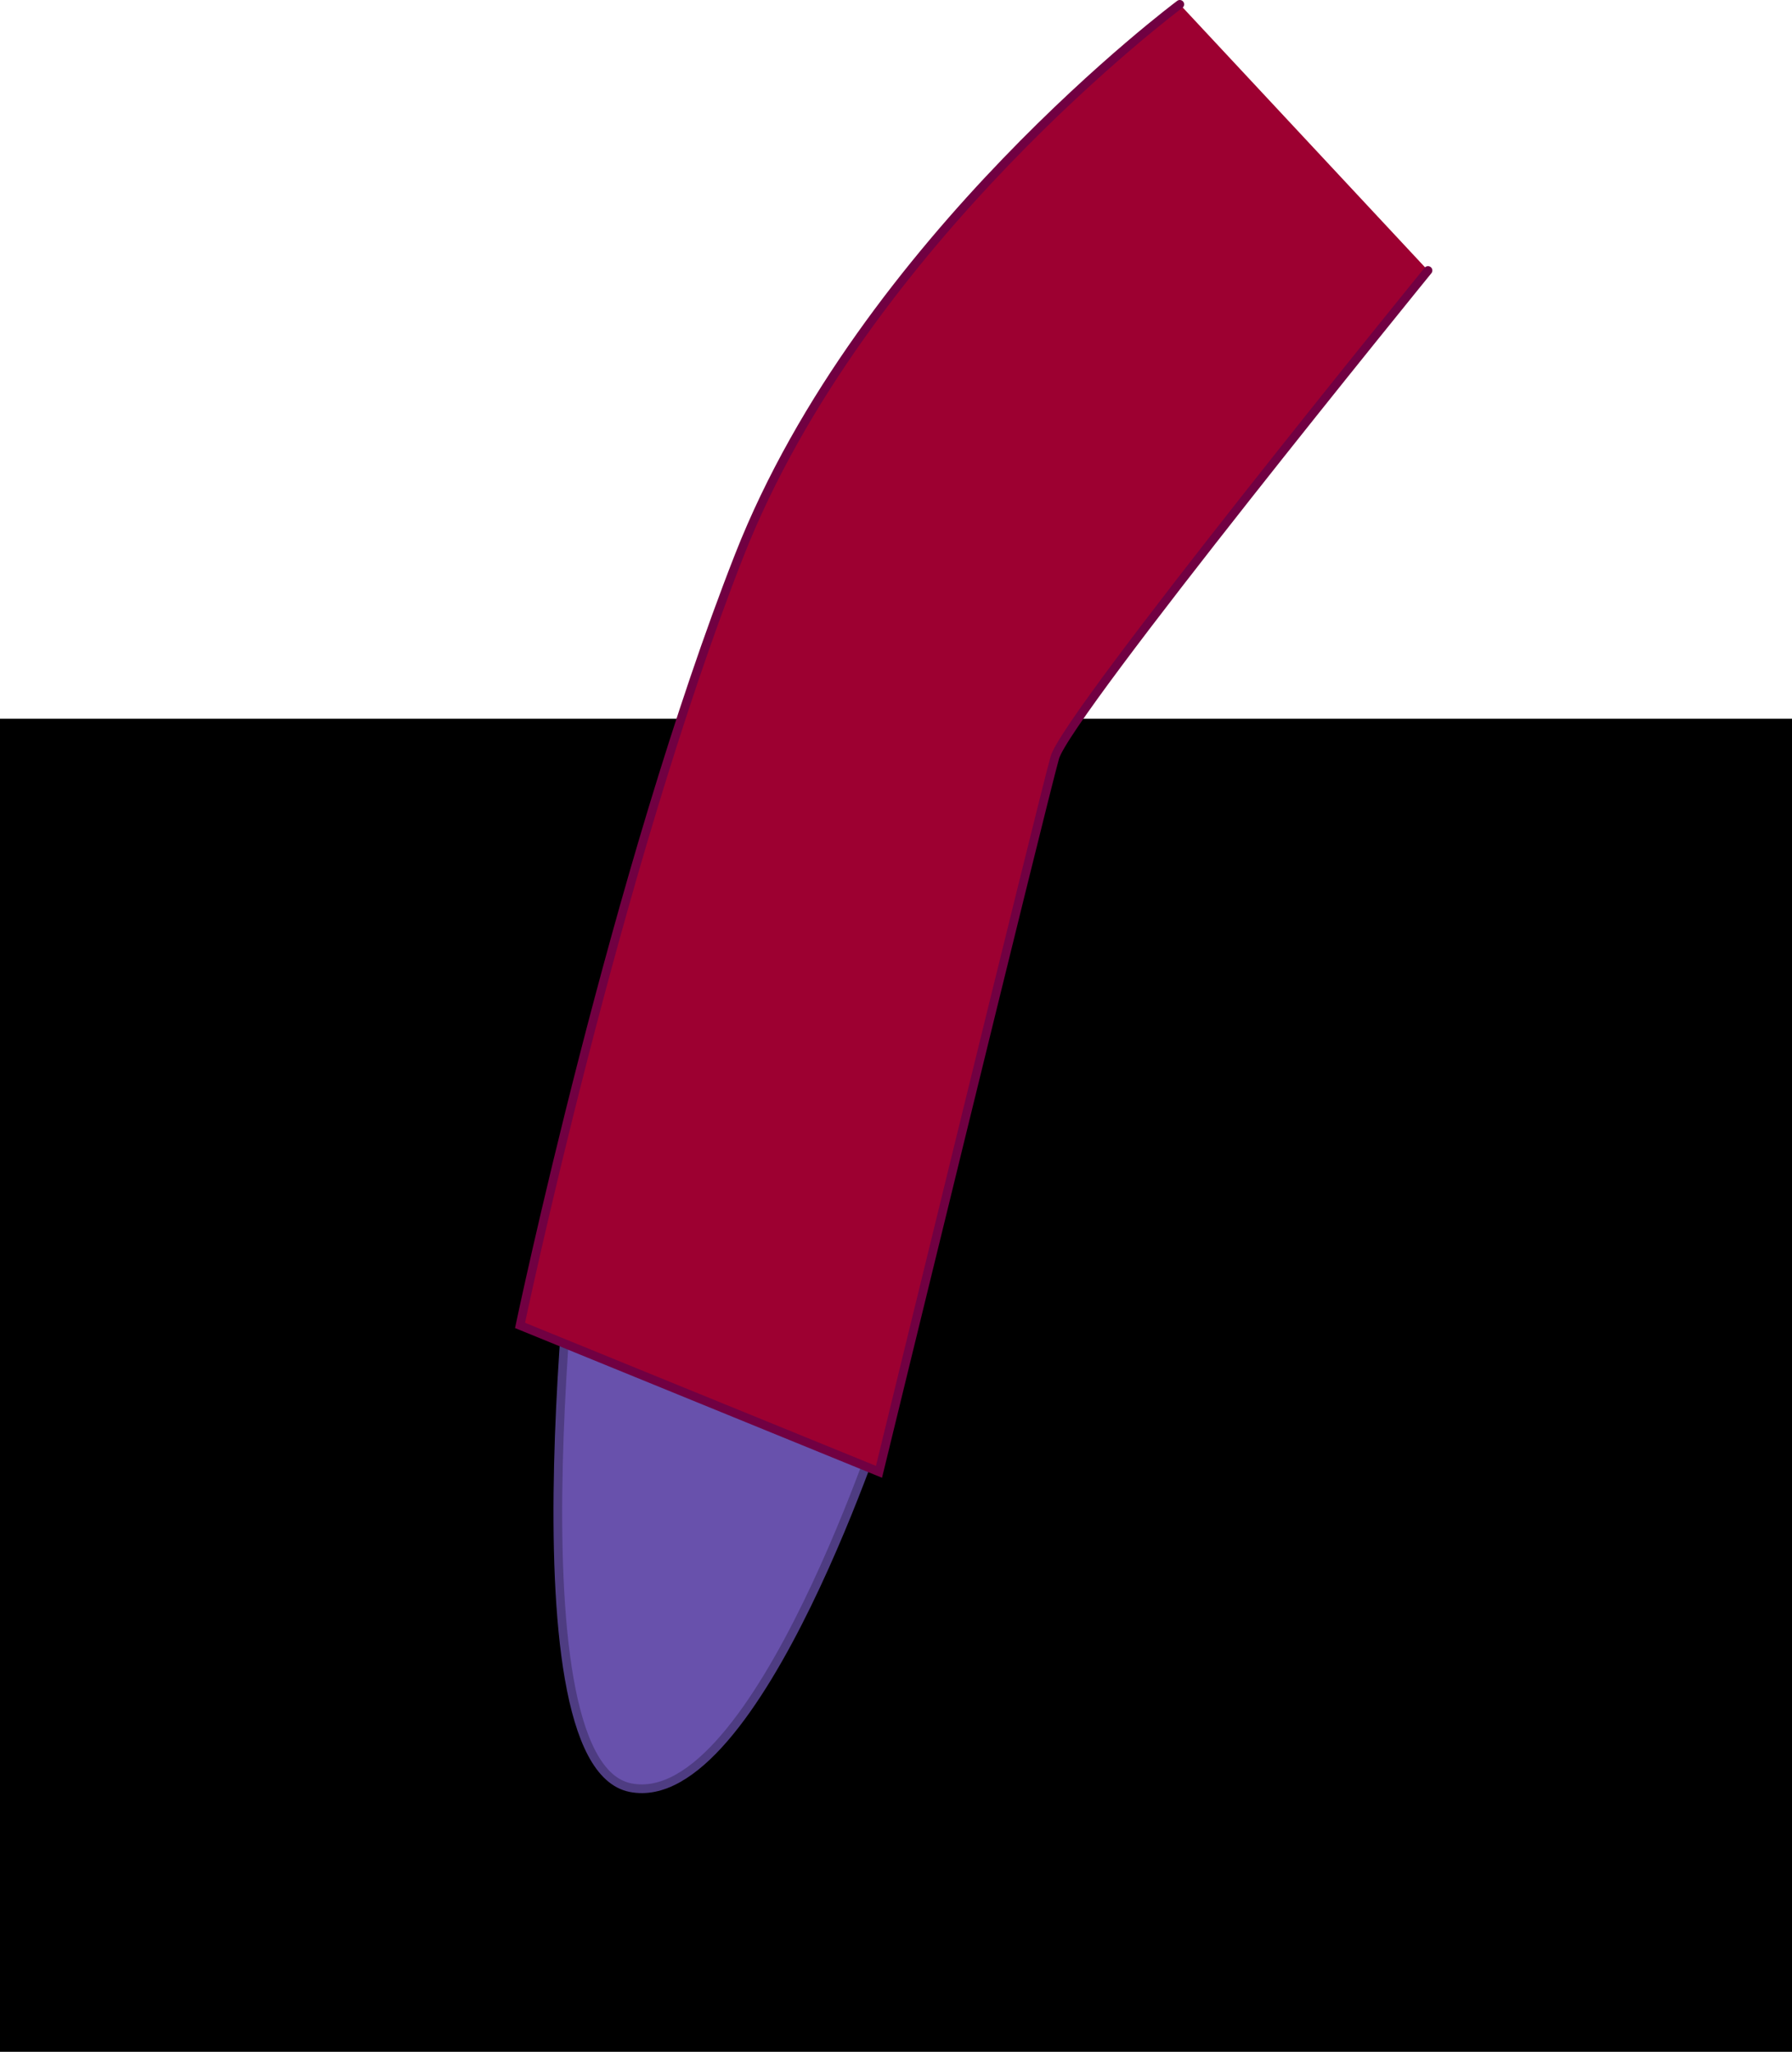 <svg version="1.1" xmlns="http://www.w3.org/2000/svg" xmlns:xlink="http://www.w3.org/1999/xlink" width="515" height="589.513" viewBox="0,0,515,589.513"><g transform="translate(11.5,212.796)"><g data-paper-data="{&quot;isPaintingLayer&quot;:true}" fill-rule="nonzero" stroke-width="2.5" stroke-linejoin="miter" stroke-miterlimit="10" stroke-dasharray="" stroke-dashoffset="0" style="mix-blend-mode: normal"><path d="M-11.5,376.717v-383h515v383z" fill="#000000" stroke="none" stroke-linecap="butt"/><g stroke-linecap="round"><path d="M243.783,190.108c0,0 -37.606,117.965 -74.102,110.717c-36.496,-7.248 -14.014,-180.368 -14.014,-180.368" data-paper-data="{&quot;origPos&quot;:null}" fill="#6851ac" stroke="#4e3c82"/><path d="M398.889,-135.08c0,0 -103.772,127.519 -107.254,139.971c-3.871,13.84 -50.521,205.193 -50.521,205.193l-103.164,-42.068c0,0 27.443,-130.747 63.023,-221.283c35.58,-90.536 126.584,-158.28 126.584,-158.28" data-paper-data="{&quot;origPos&quot;:null}" fill="#9d0031" stroke="#710042"/></g></g></g></svg>
